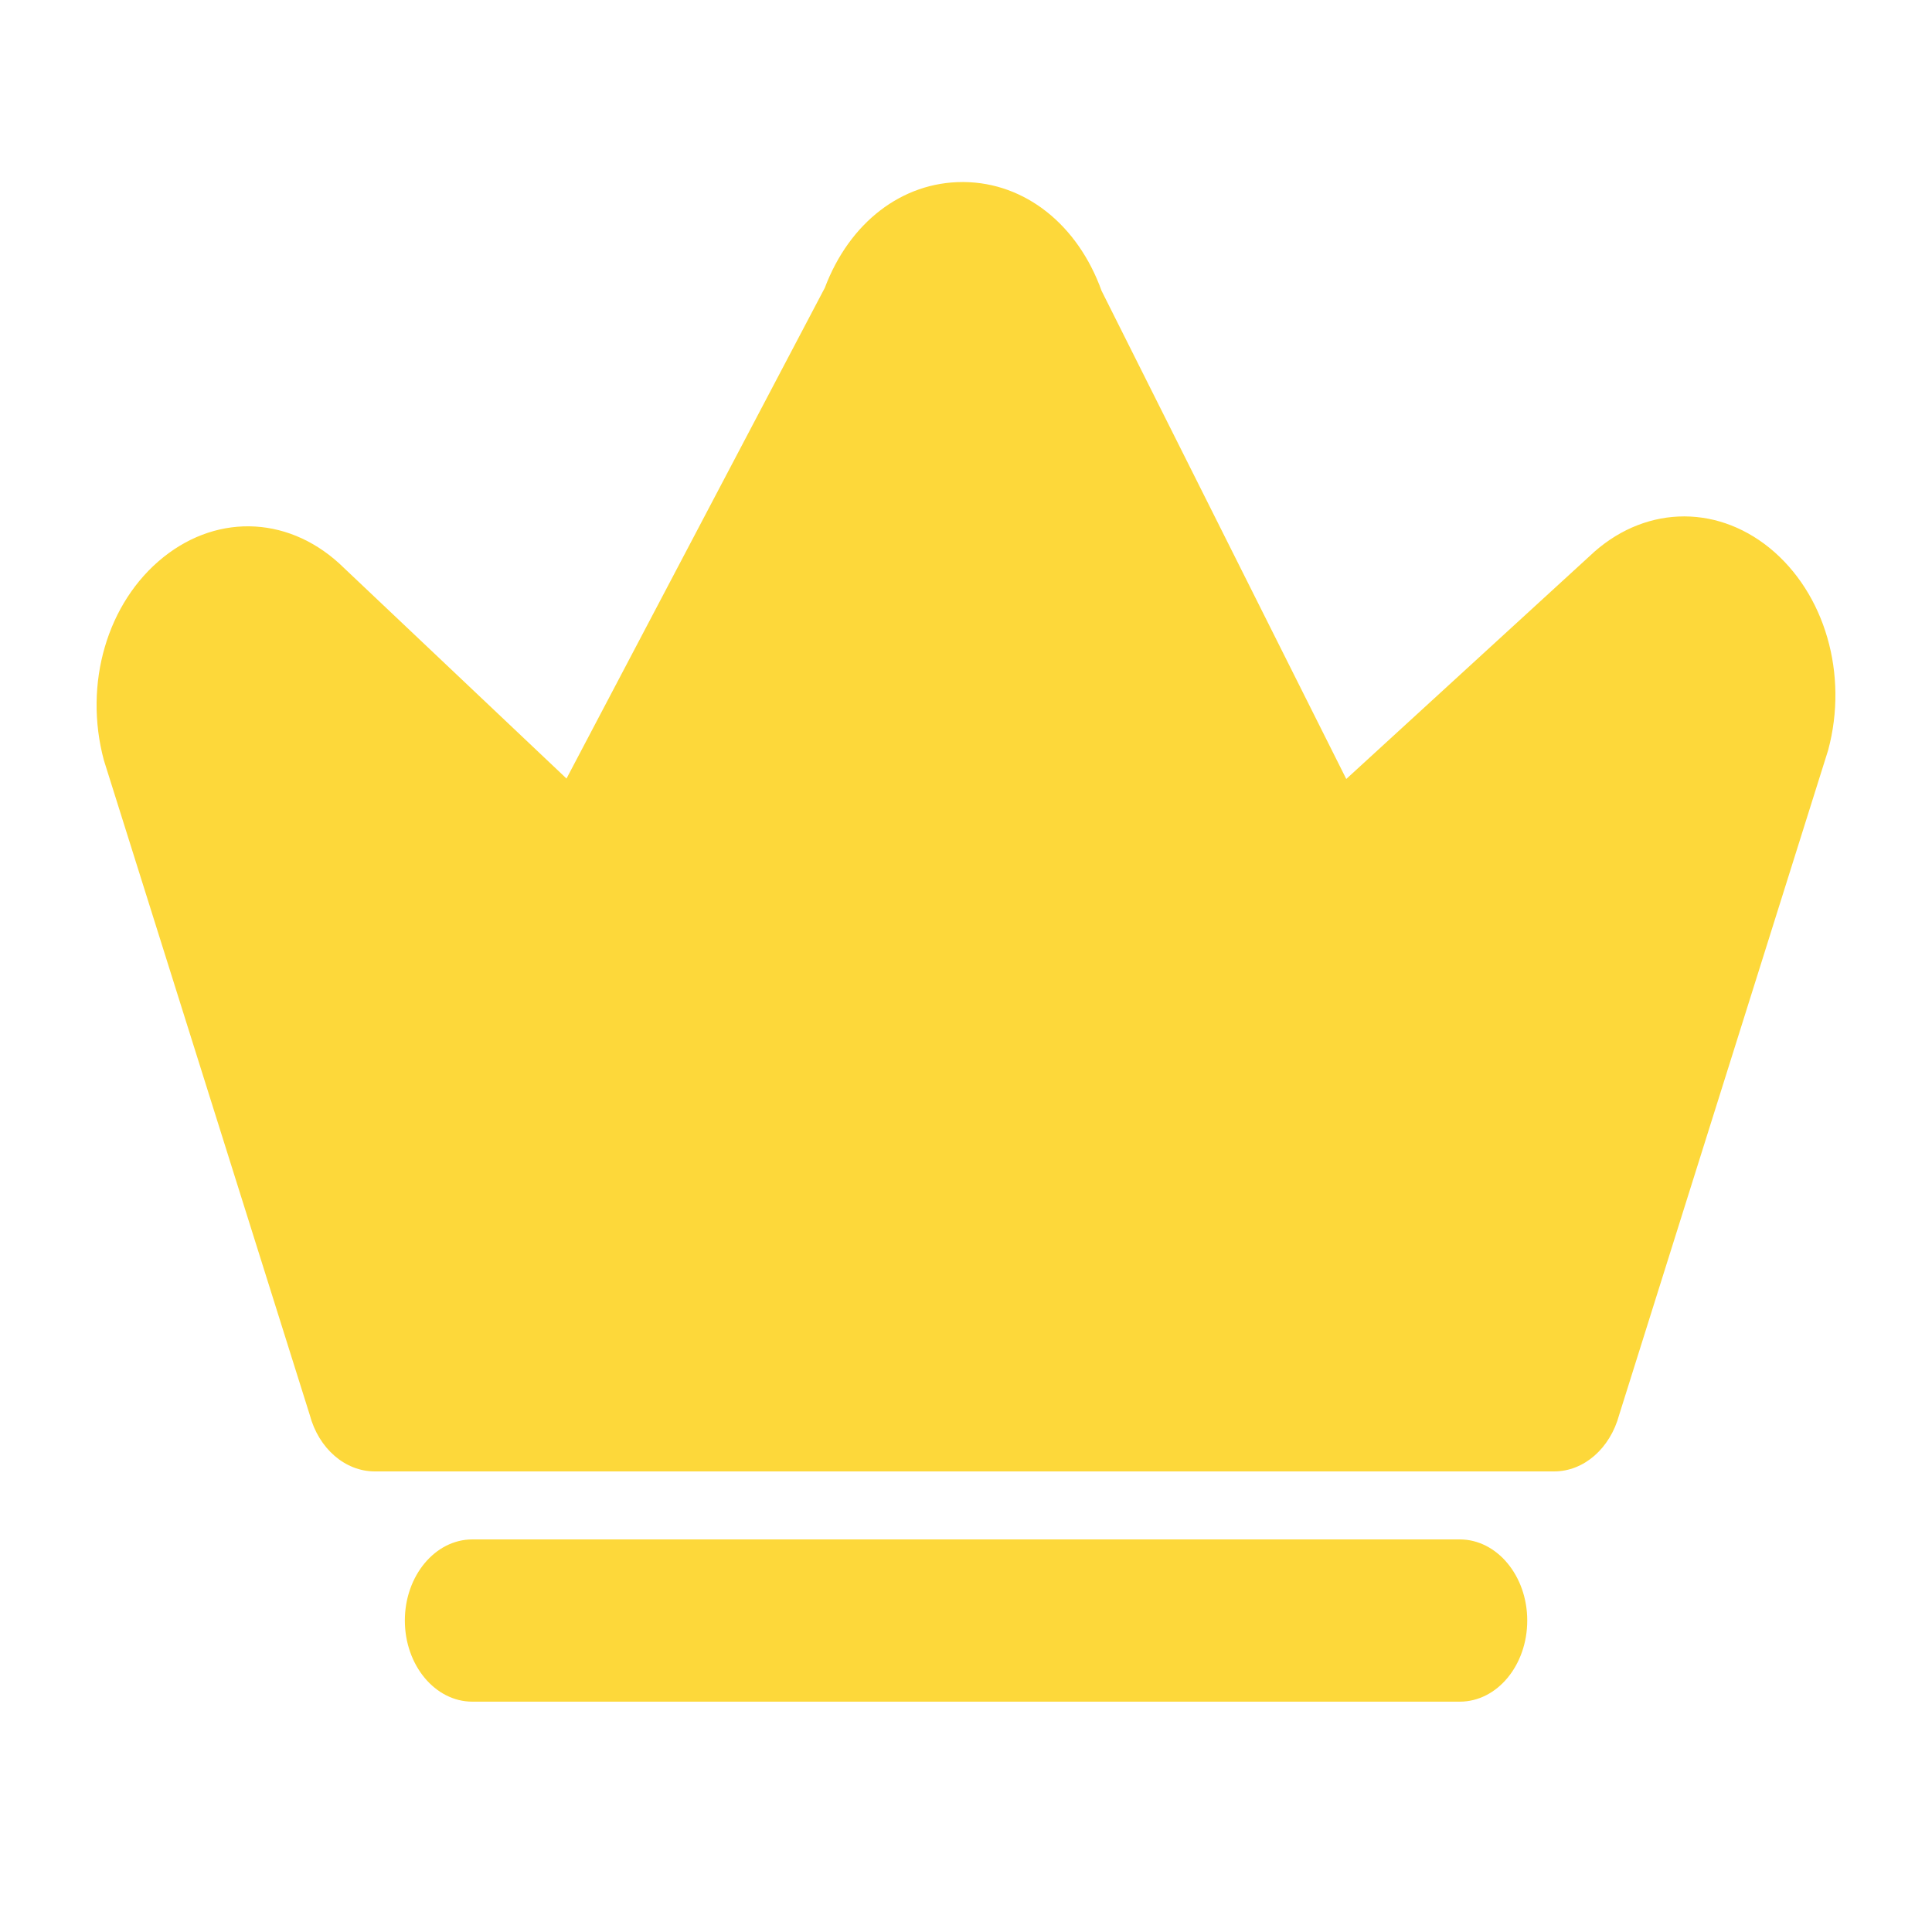 <?xml version="1.0" encoding="UTF-8"?>
<svg width="40px" height="40px" viewBox="0 0 40 40" version="1.1" xmlns="http://www.w3.org/2000/svg" xmlns:xlink="http://www.w3.org/1999/xlink">
    <title>jdo_cn_media_children_teenager_mode_tab_vip_featured</title>
    <g id="jdo_cn_media_children_teenager_mode_tab_vip_featured" stroke="none" stroke-width="1" fill="none" fill-rule="evenodd">
        <g id="编组-2">
            <rect id="矩形" x="0" y="0" width="40" height="40"></rect>
            <g id="Fill-1" transform="translate(2, 3)" fill="#FDD83A">
                <path d="M28.223,32.231 L7.779,32.231 C7.009,32.231 6.382,31.477 6.382,30.551 C6.382,29.626 7.009,28.872 7.779,28.872 L28.223,28.872 C28.993,28.872 29.62,29.626 29.62,30.551 C29.62,31.477 28.997,32.231 28.223,32.231 M5.76,27.464 C5.145,27.464 4.598,26.991 4.413,26.294 L0.151,12.741 C-0.275,11.157 0.219,9.468 1.382,8.537 C2.544,7.607 4.048,7.697 5.125,8.762 L9.729,13.119 L15.077,2.959 C15.588,1.604 16.677,0.769 17.928,0.769 L17.96,0.769 C19.219,0.783 20.312,1.646 20.807,3.021 L25.873,13.128 L30.912,8.513 C31.993,7.482 33.493,7.416 34.639,8.346 C35.785,9.282 36.272,10.961 35.85,12.531 L31.523,26.294 C31.334,26.991 30.791,27.464 30.176,27.464 L5.76,27.464 Z"></path>
            </g>
        </g>
    </g>
</svg>